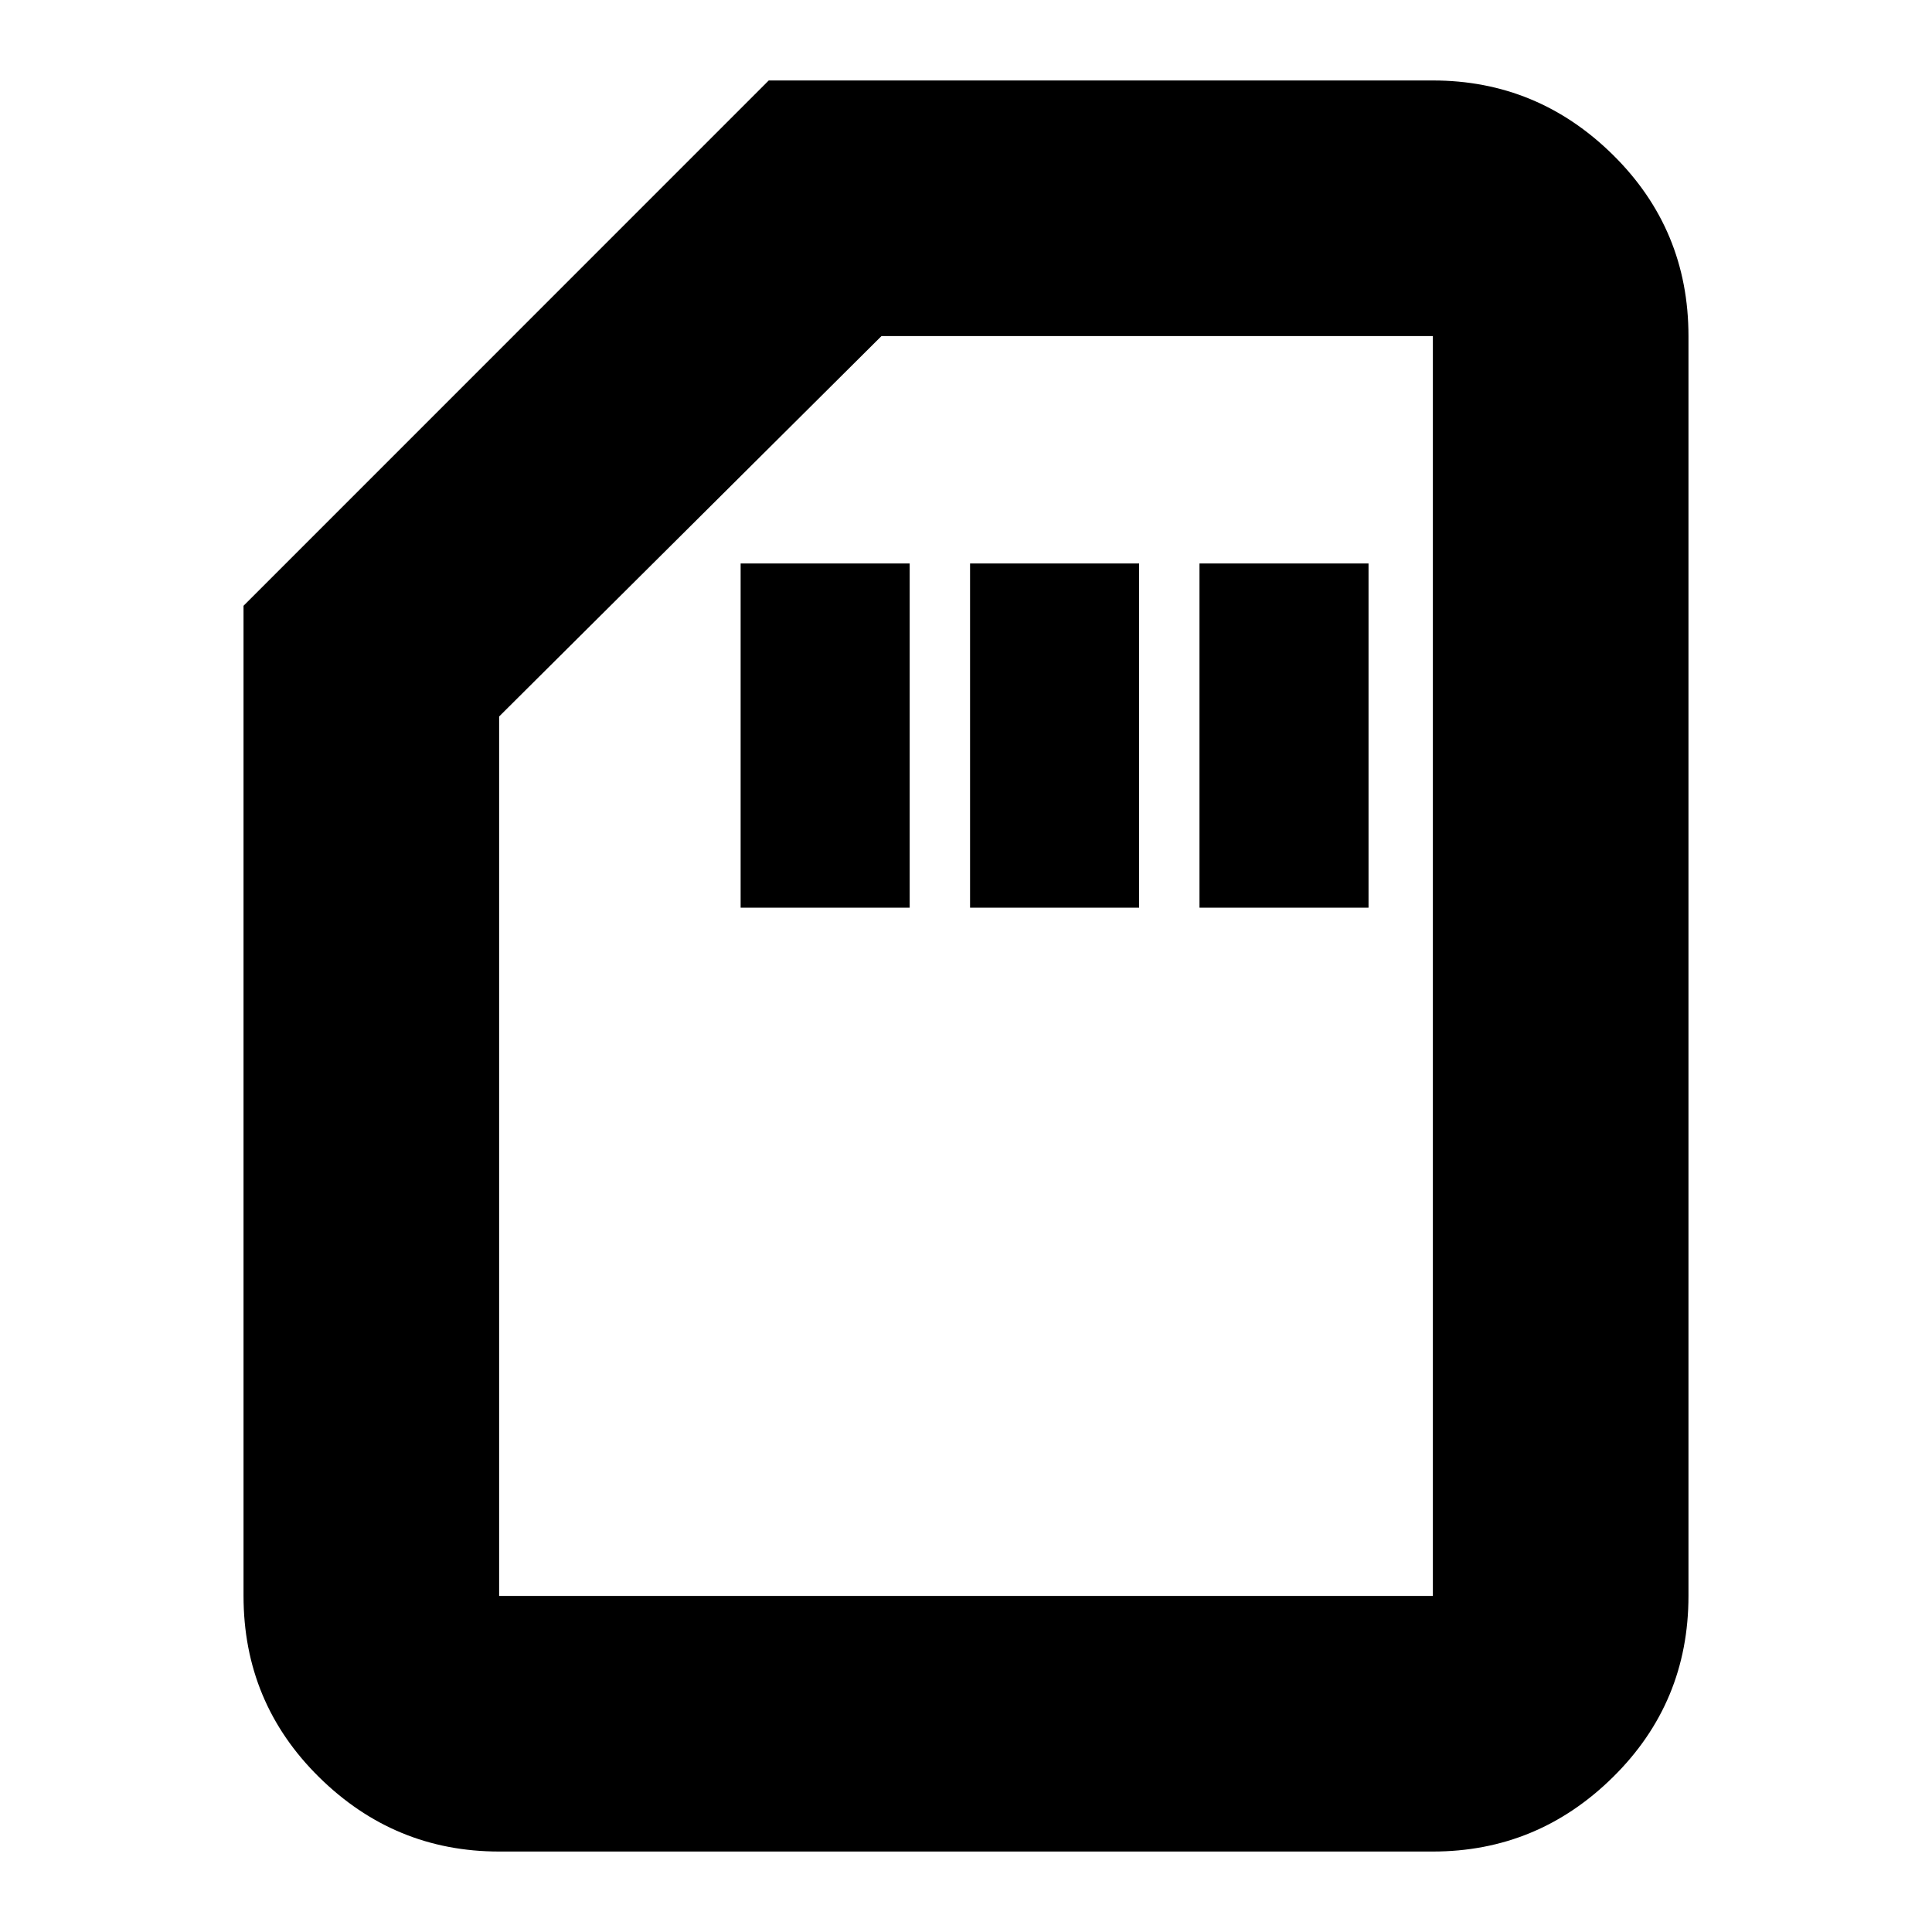 <svg xmlns="http://www.w3.org/2000/svg" height="20" width="20"><path d="M7.667 9.396H9.417V5.833H7.667ZM10.042 9.396H11.792V5.833H10.042ZM12.417 9.396H14.167V5.833H12.417ZM5.167 19.167Q4.083 19.167 3.302 18.396Q2.521 17.625 2.521 16.521V6.271L7.958 0.833H14.833Q15.917 0.833 16.698 1.604Q17.479 2.375 17.479 3.479V16.521Q17.479 17.625 16.698 18.396Q15.917 19.167 14.833 19.167ZM5.167 16.521H14.833Q14.833 16.521 14.833 16.521Q14.833 16.521 14.833 16.521V3.479Q14.833 3.479 14.833 3.479Q14.833 3.479 14.833 3.479H9.125L5.167 7.417V16.521Q5.167 16.521 5.167 16.521Q5.167 16.521 5.167 16.521ZM5.167 16.521Q5.167 16.521 5.167 16.521Q5.167 16.521 5.167 16.521H9.125H14.833Q14.833 16.521 14.833 16.521Q14.833 16.521 14.833 16.521Q14.833 16.521 14.833 16.521Q14.833 16.521 14.833 16.521Z"/></svg>